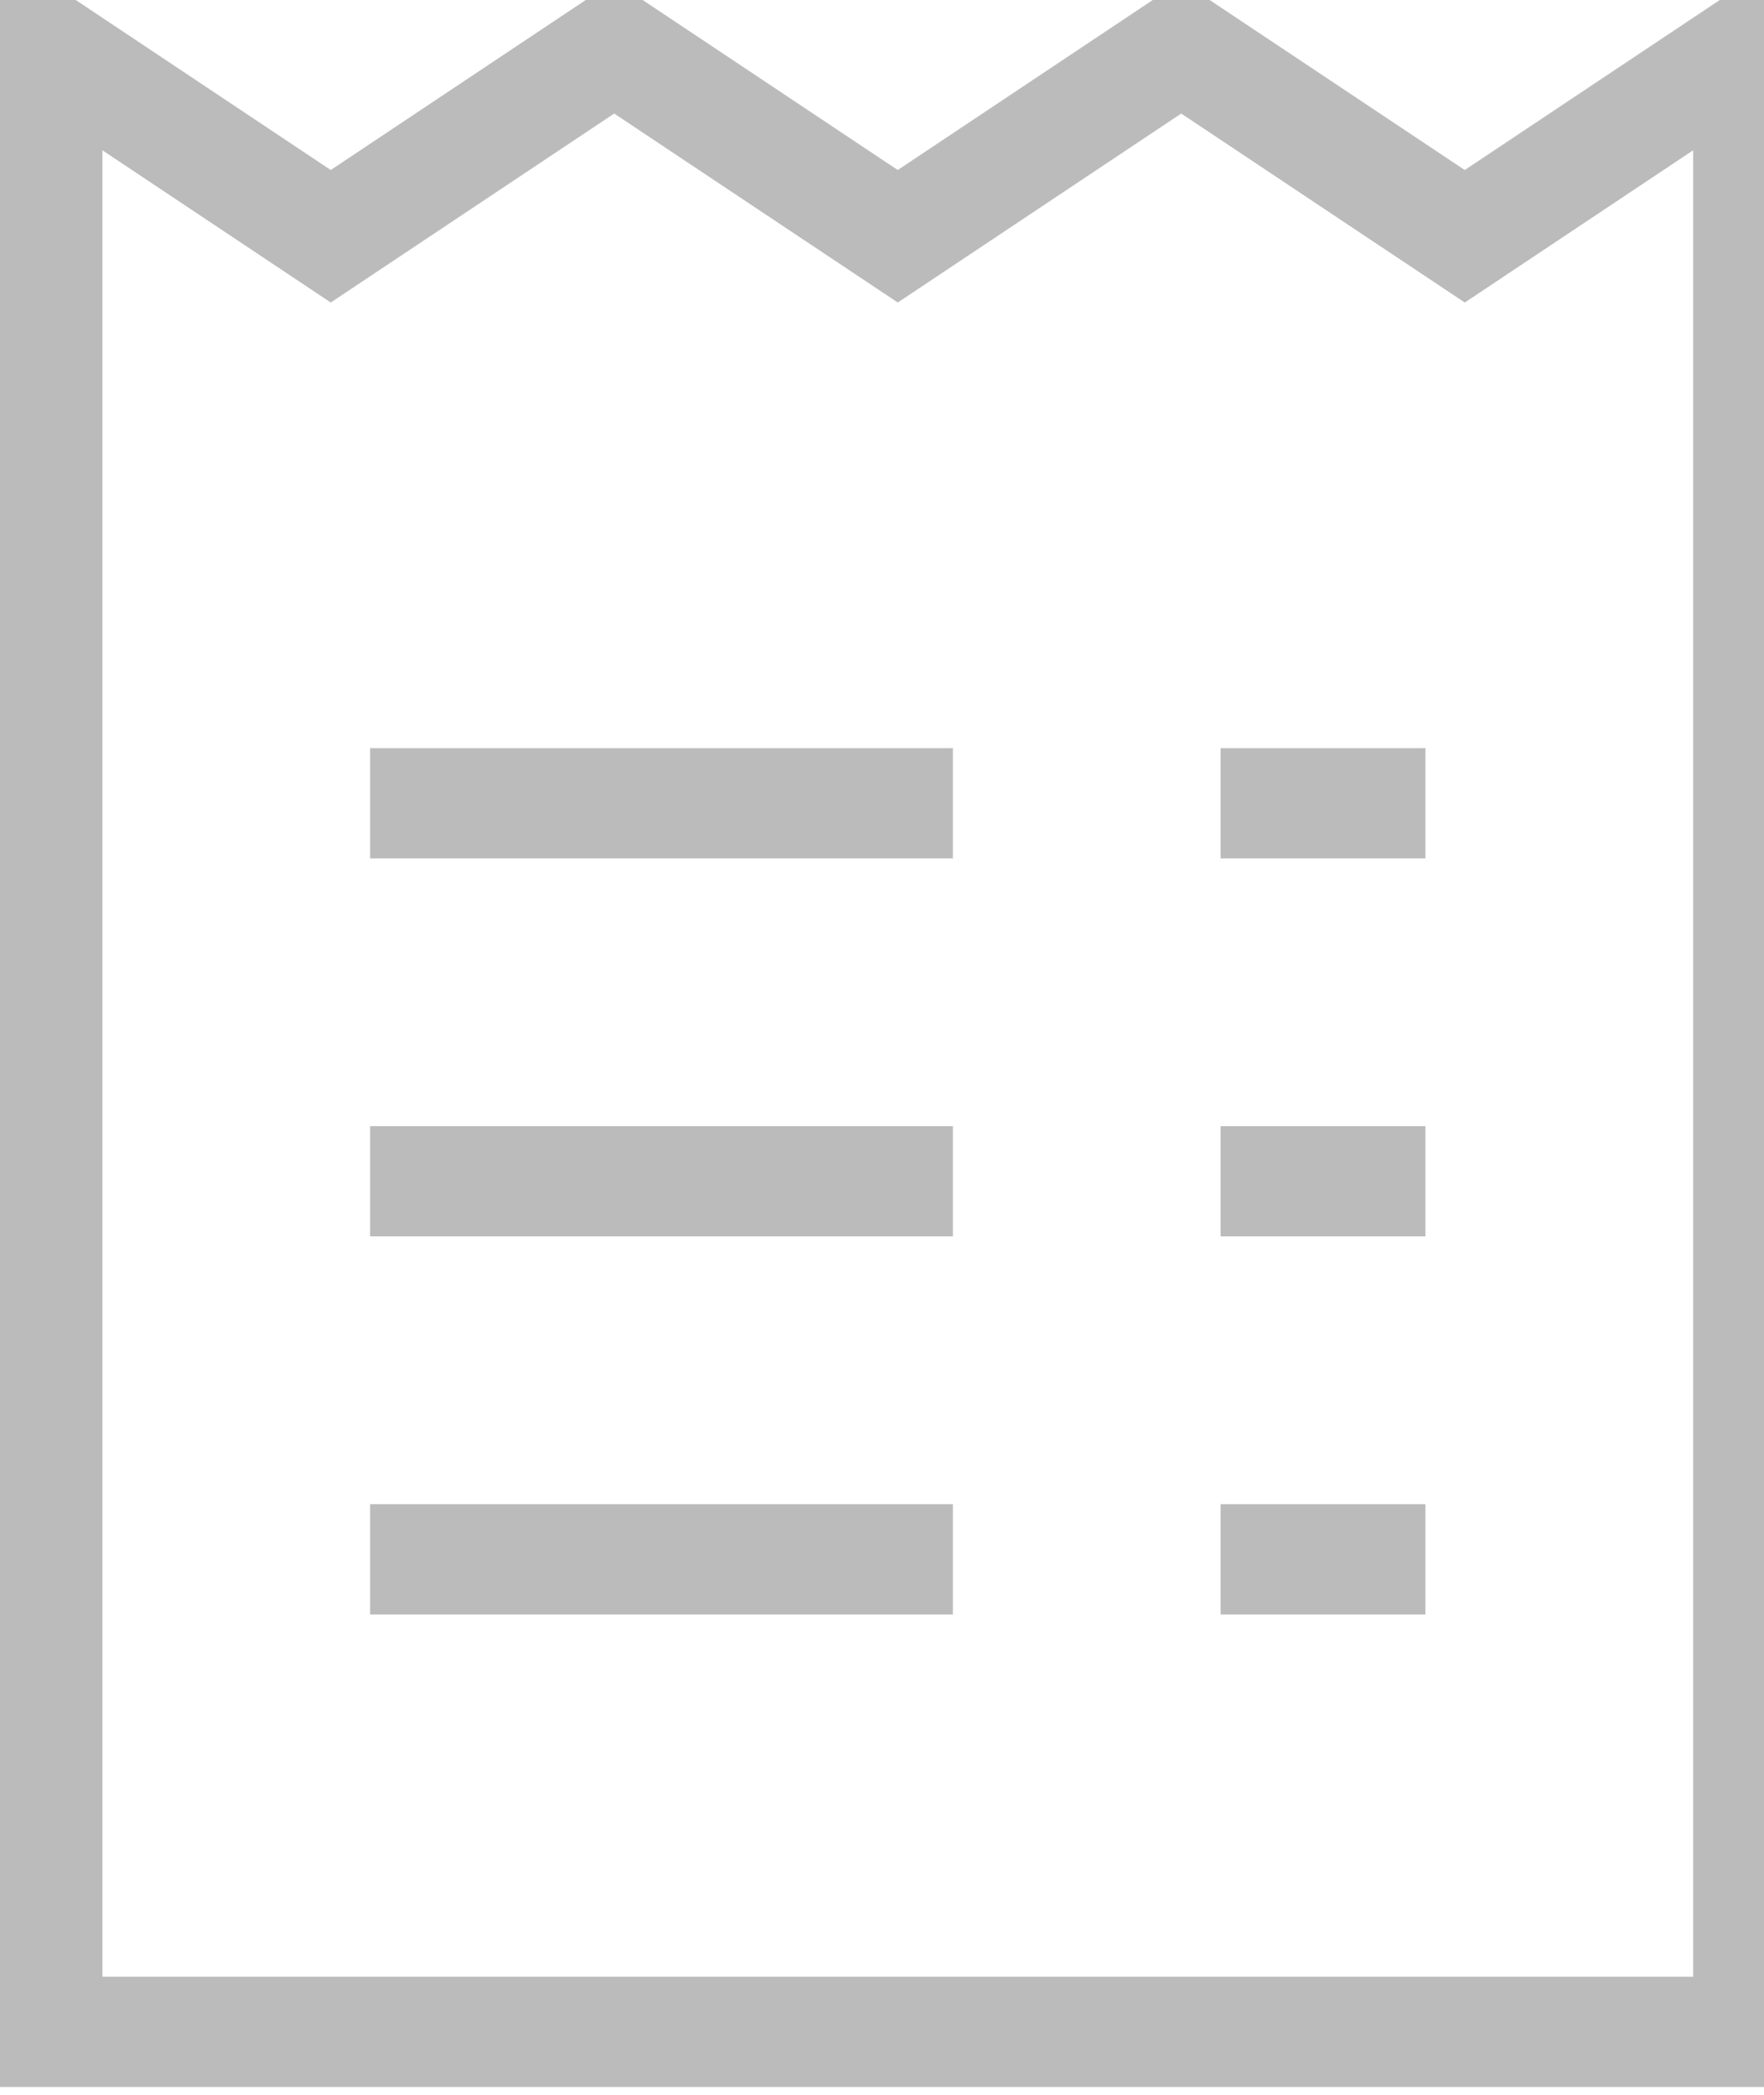 <?xml version="1.0" encoding="UTF-8"?>
<svg width="16px" height="19px" viewBox="0 0 16 19" version="1.1" xmlns="http://www.w3.org/2000/svg" xmlns:xlink="http://www.w3.org/1999/xlink">
    <!-- Generator: Sketch 46.2 (44496) - http://www.bohemiancoding.com/sketch -->
    <title>icons/buydashboard</title>
    <desc>Created with Sketch.</desc>
    <defs></defs>
    <g id="Symbols" stroke="none" stroke-width="1" fill="none" fill-rule="evenodd" stroke-linecap="square">
        <g id="icons/buydashboard" stroke="#BBBBBB">
            <g id="shopping-24px-outline_receipt-list-42">
                <polygon id="Shape" points="15.857 18.429 0.429 18.429 0.429 0.429 3 2.143 5.571 0.429 8.143 2.143 10.714 0.429 13.286 2.143 15.857 0.429"></polygon>
                <path d="M3.857,7.286 L8.143,7.286" id="Shape"></path>
                <path d="M11.571,7.286 L12.429,7.286" id="Shape"></path>
                <path d="M3.857,10.714 L8.143,10.714" id="Shape"></path>
                <path d="M11.571,10.714 L12.429,10.714" id="Shape"></path>
                <path d="M3.857,14.143 L8.143,14.143" id="Shape"></path>
                <path d="M11.571,14.143 L12.429,14.143" id="Shape"></path>
            </g>
        </g>
    </g>
</svg>